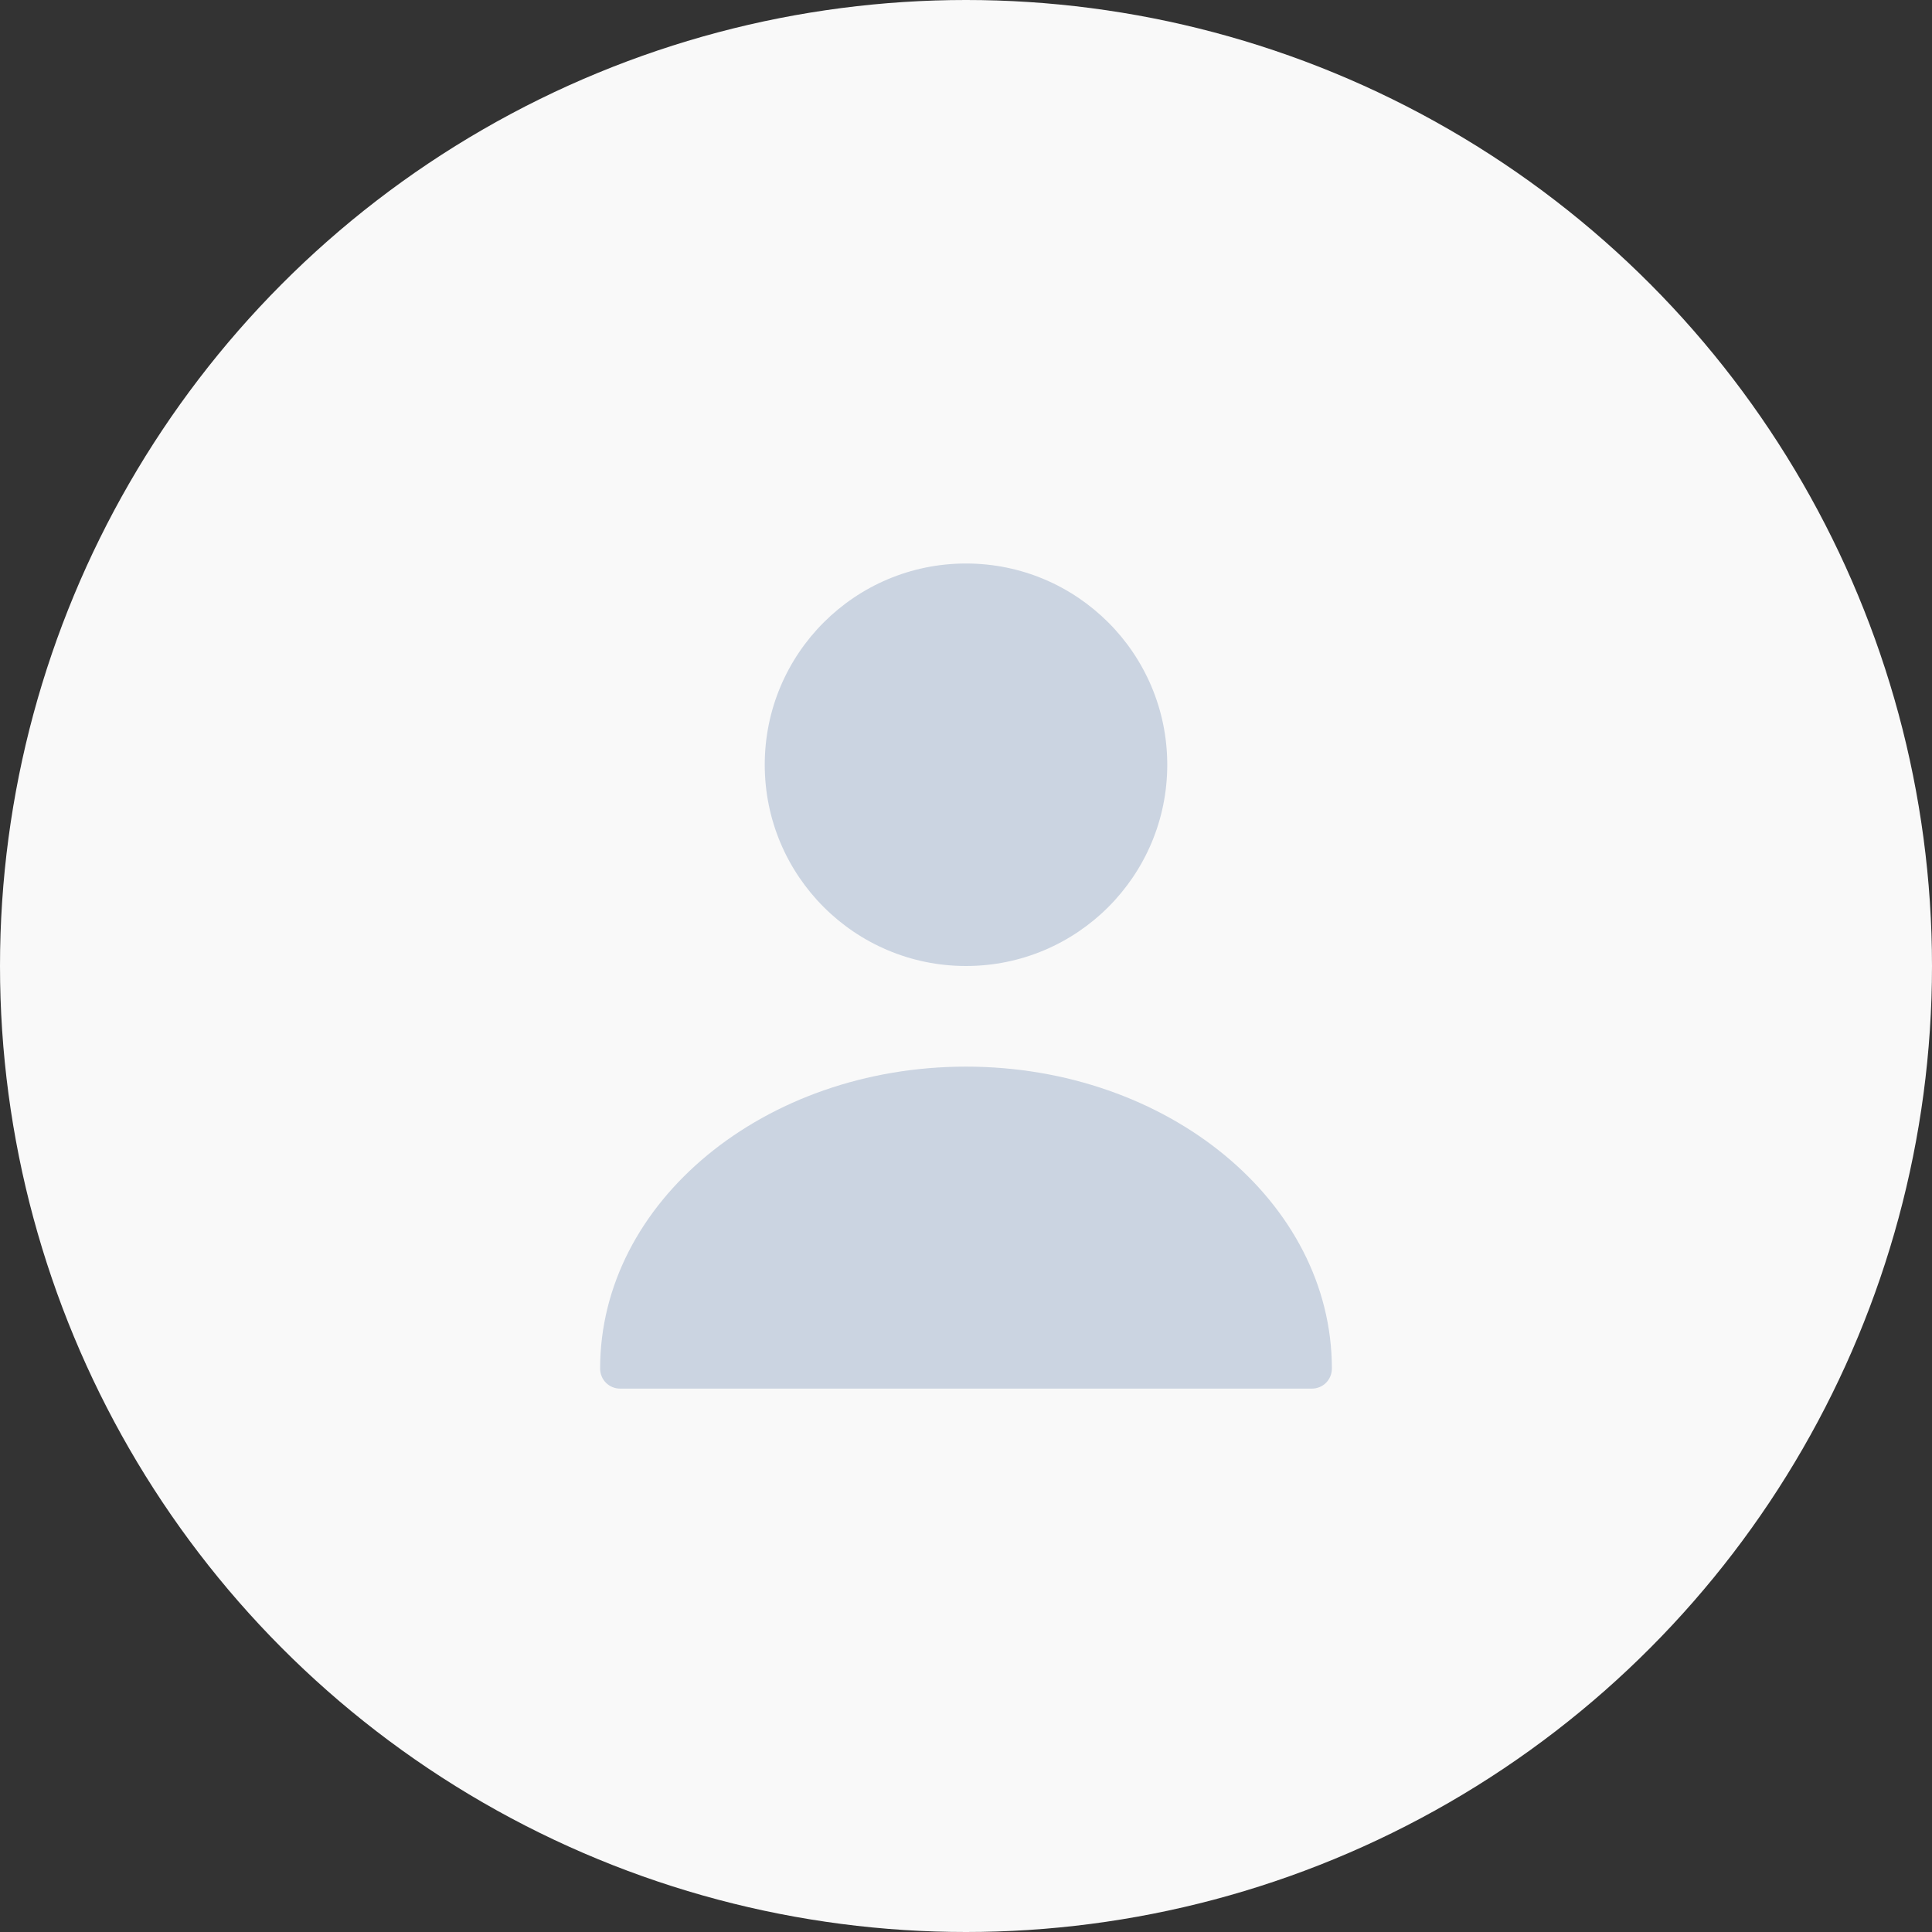 <svg width="48" height="48" viewBox="0 0 48 48" fill="none" xmlns="http://www.w3.org/2000/svg">
<rect x="0" y="0" width="48" height="48" fill="#333333" stroke="none"/>
<circle cx="24" cy="24" r="24" fill="#F9F9F9"/>
<path d="M24 24C26.761 24 29 21.761 29 19C29 16.239 26.761 14 24 14C21.239 14 19 16.239 19 19C19 21.761 21.239 24 24 24Z" fill="#CBD4E1"/>
<path d="M24 26.5C18.99 26.5 14.91 29.86 14.91 34C14.91 34.28 15.13 34.5 15.41 34.5H32.59C32.87 34.5 33.09 34.28 33.09 34C33.09 29.86 29.01 26.5 24 26.5Z" fill="#CBD4E1"/>
</svg>
